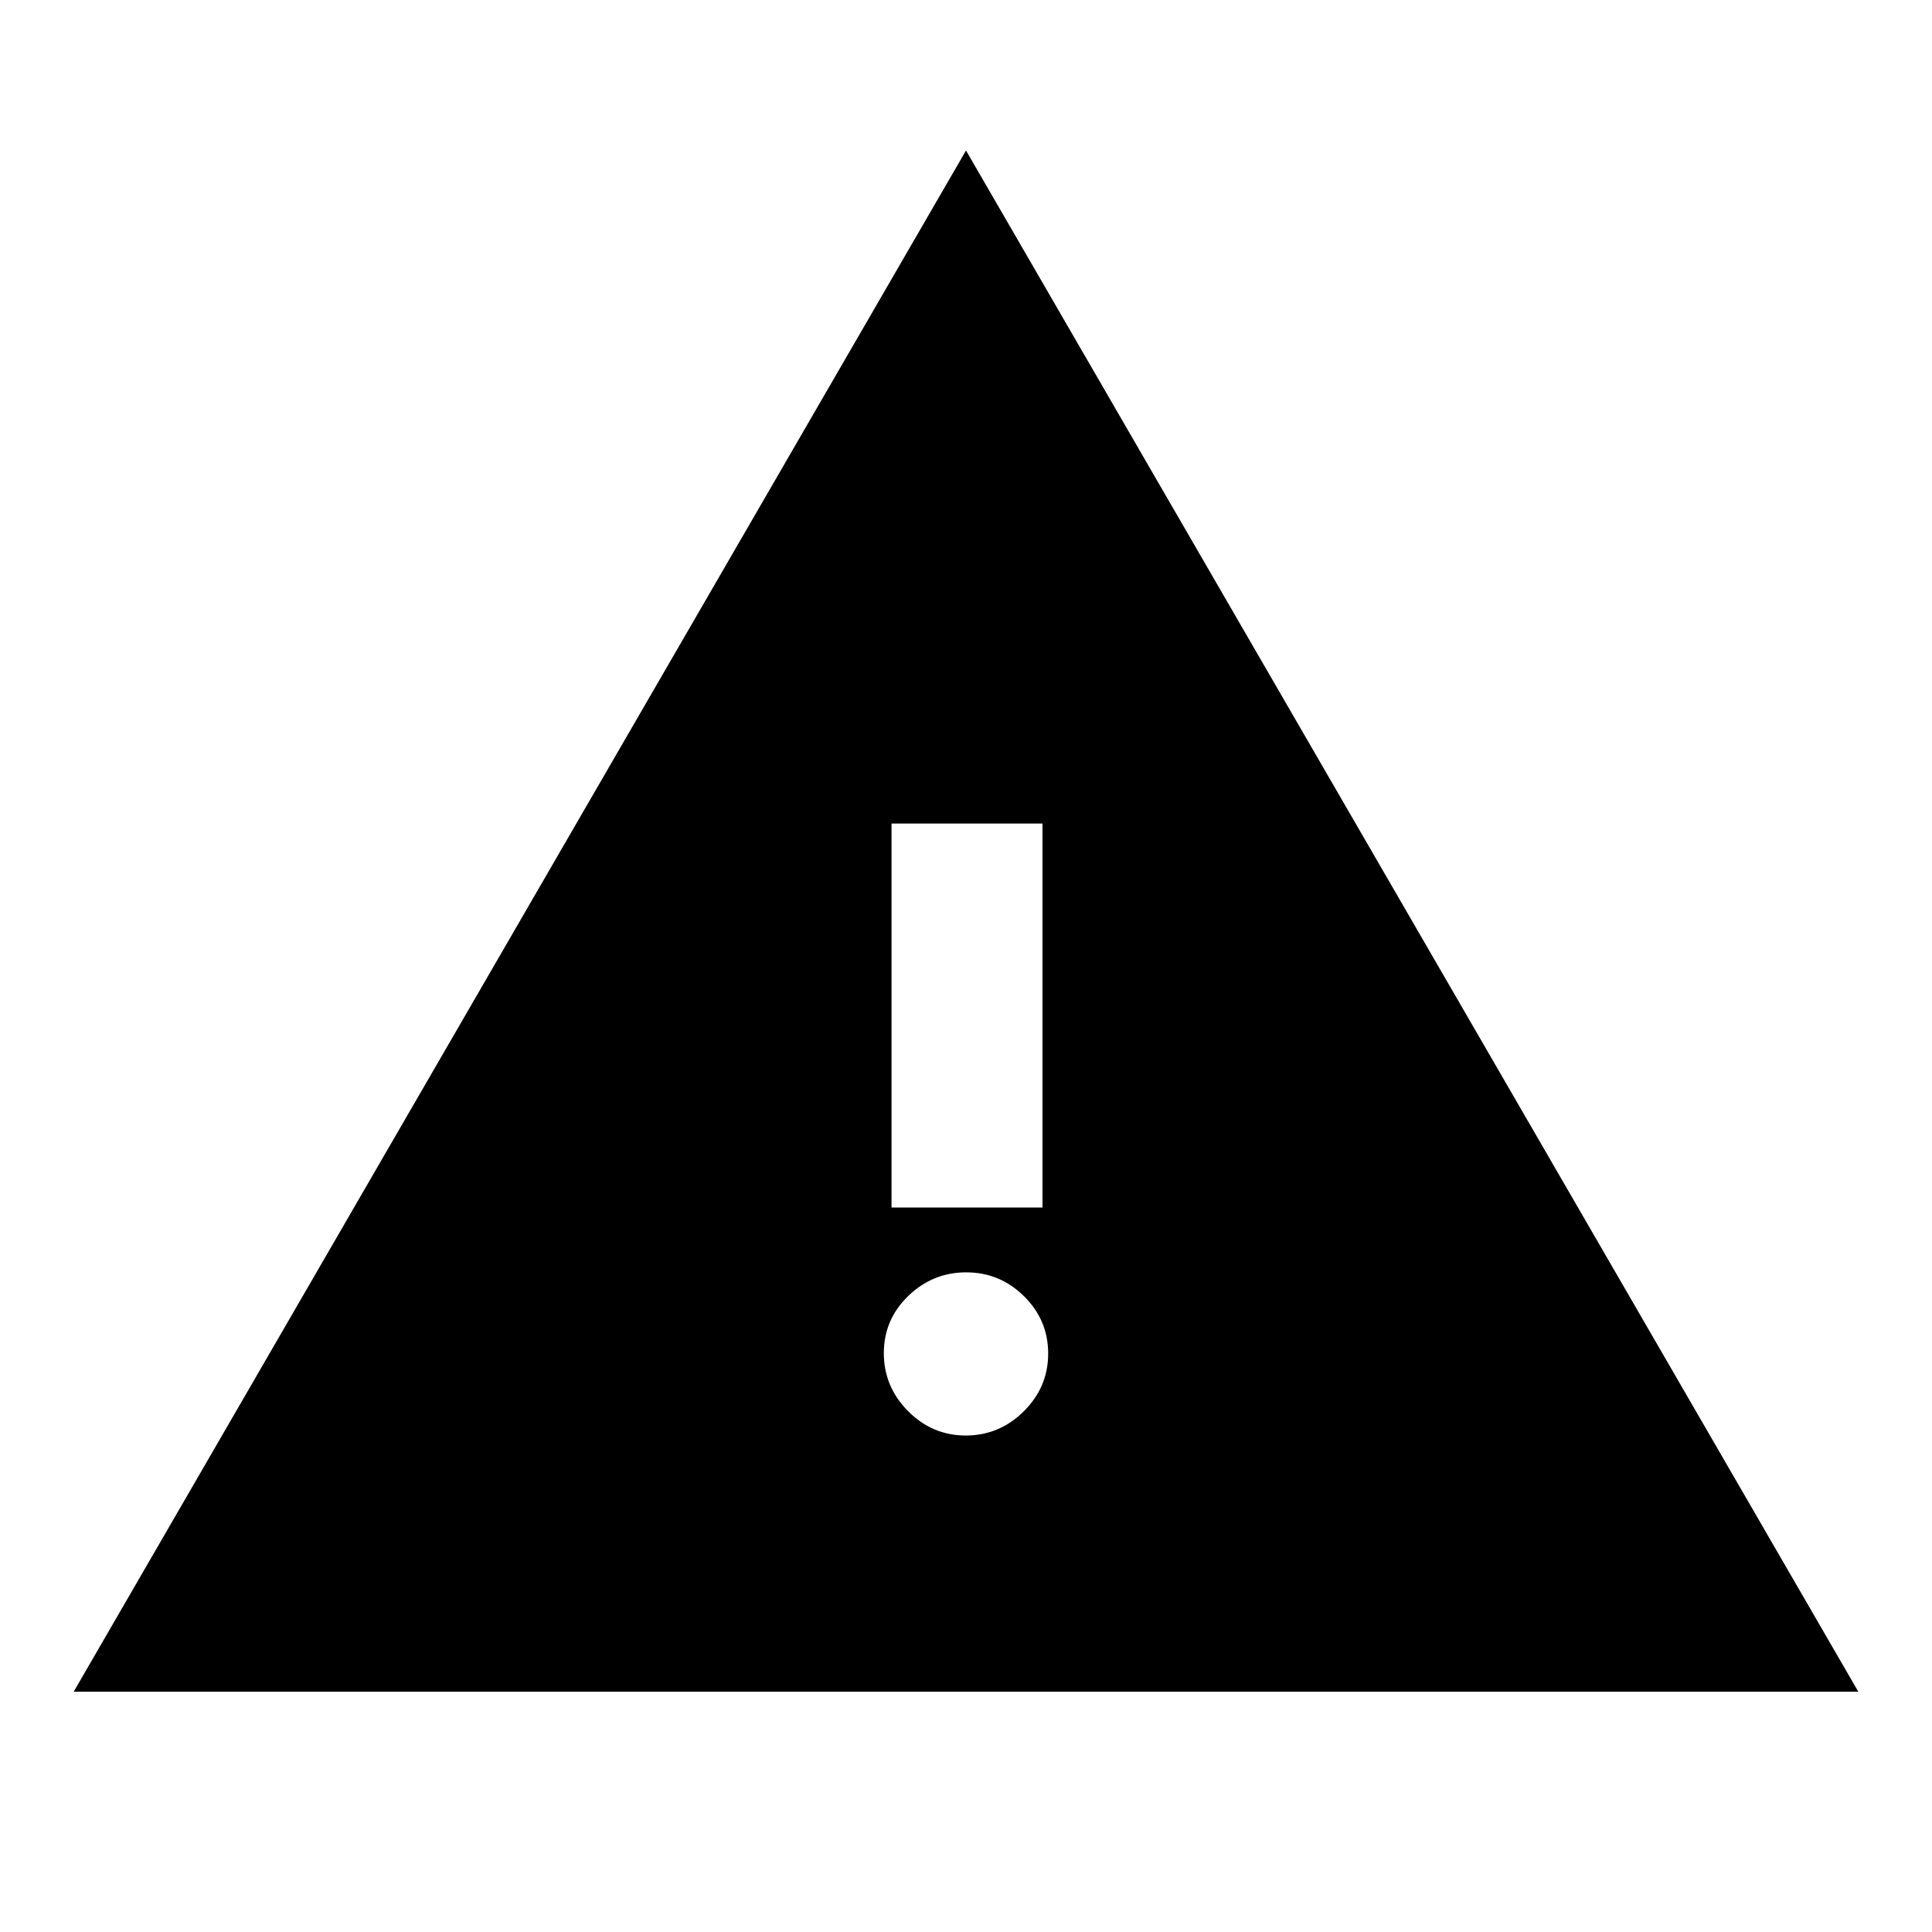 <svg xmlns="http://www.w3.org/2000/svg" height="24" viewBox="0 -960 960 960" width="24"><path d="M36.61-119.39 480-885.22l443.39 765.83H36.61ZM479.89-246.7q16.68 0 28.81-12.02 12.13-12.03 12.13-28.7t-12.03-28.52q-12.02-11.84-28.69-11.84-16.68 0-28.81 11.74-12.13 11.74-12.13 28.41t12.03 28.8q12.02 12.13 28.69 12.13ZM443-360h75v-190.78h-75V-360Z"/></svg>